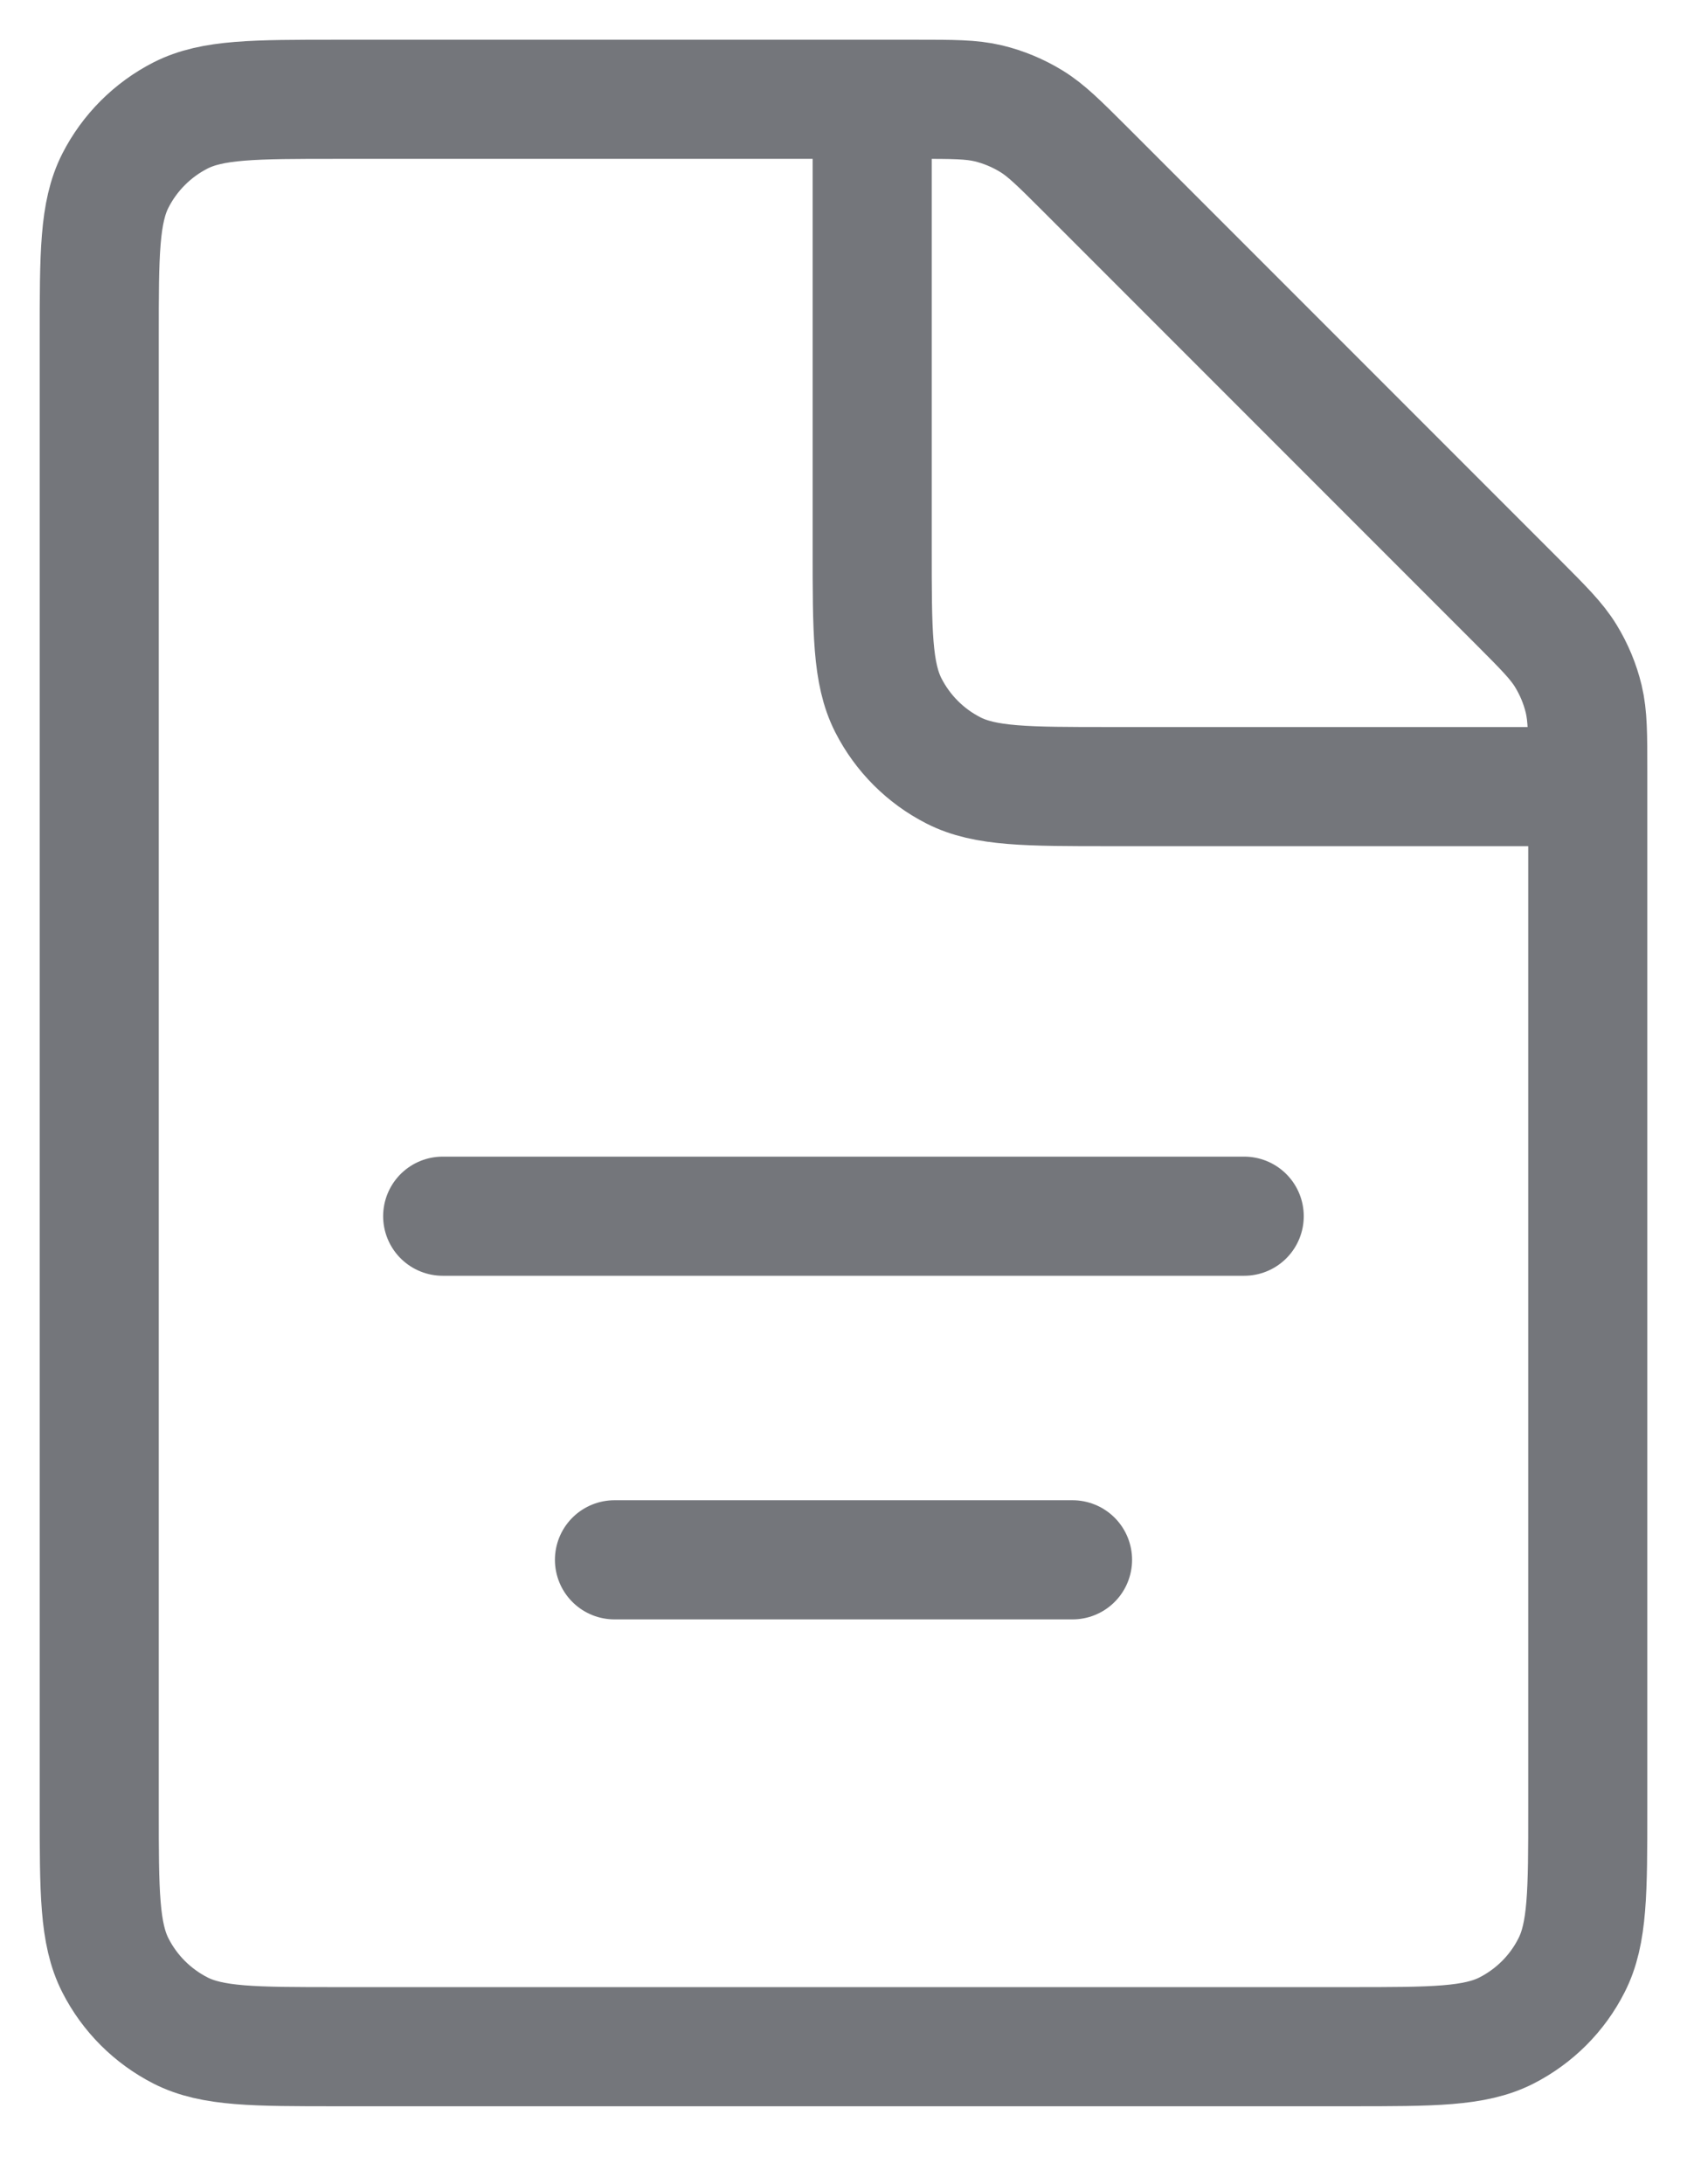 <svg width="17" height="22" viewBox="0 0 17 22" fill="none" xmlns="http://www.w3.org/2000/svg">
<path d="M6.192 15.711L10.808 15.711" stroke="#74767B" stroke-width="1.2" stroke-linecap="round"/>
<path d="M4.461 12.25L12.538 12.25" stroke="#74767B" stroke-width="1.2" stroke-linecap="round"/>
<path d="M8.789 1V5.523C8.789 6.363 8.789 6.783 8.952 7.104C9.096 7.386 9.325 7.616 9.608 7.76C9.928 7.923 10.348 7.923 11.189 7.923H15.712" stroke="#74767B" stroke-width="1.2"/>
<path d="M1 3.4C1 2.56 1 2.14 1.163 1.819C1.307 1.537 1.537 1.307 1.819 1.163C2.14 1 2.56 1 3.4 1H9.237C9.604 1 9.787 1 9.96 1.041C10.113 1.078 10.259 1.139 10.393 1.221C10.545 1.314 10.674 1.444 10.934 1.703L15.297 6.066C15.556 6.326 15.686 6.455 15.779 6.607C15.861 6.741 15.922 6.887 15.959 7.04C16 7.213 16 7.396 16 7.763V18.215C16 19.055 16 19.476 15.836 19.796C15.693 20.079 15.463 20.308 15.181 20.452C14.86 20.615 14.44 20.615 13.6 20.615H3.4C2.56 20.615 2.14 20.615 1.819 20.452C1.537 20.308 1.307 20.079 1.163 19.796C1 19.476 1 19.055 1 18.215V3.4Z" stroke="#74767B" stroke-width="1.2"/>
</svg>
